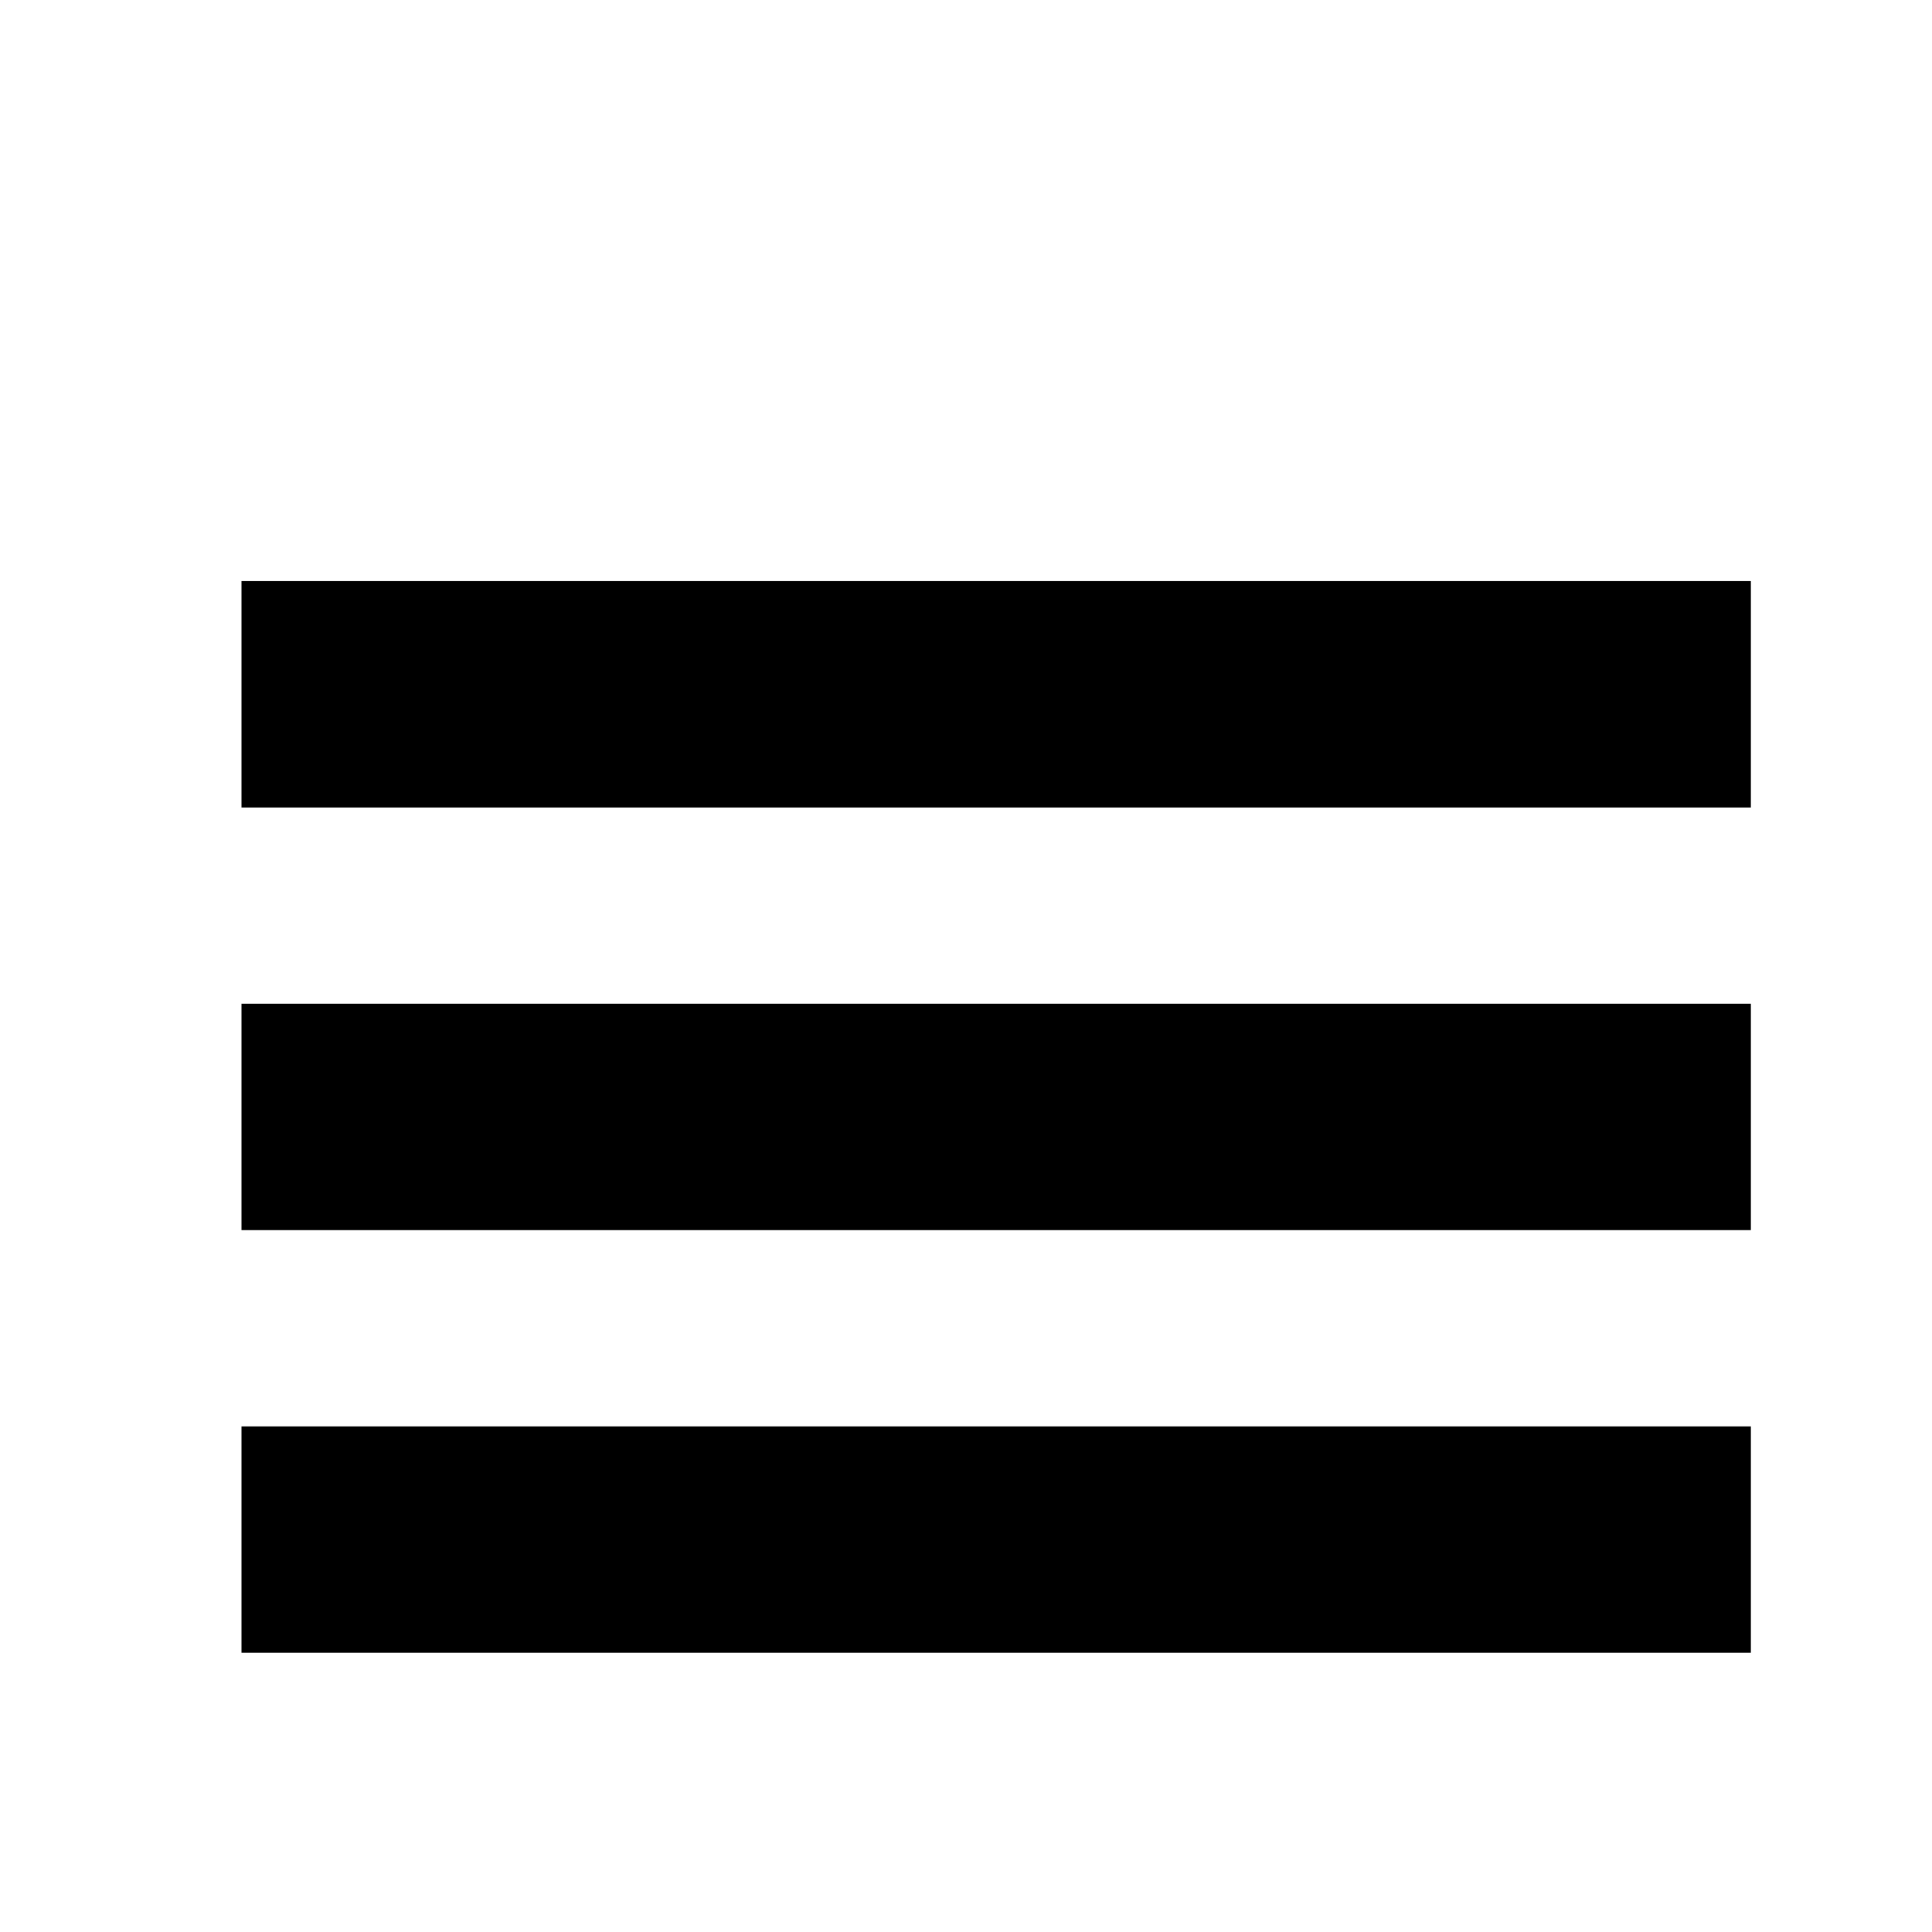 <svg xmlns="http://www.w3.org/2000/svg" viewBox="0 0 512 512" stroke="#636363" fill="#636363"><path fill="none" stroke="currentColor" stroke-linejoin="round" stroke-width="60" d="M64 184h400M64 296h400M64 408h400"/></svg>
